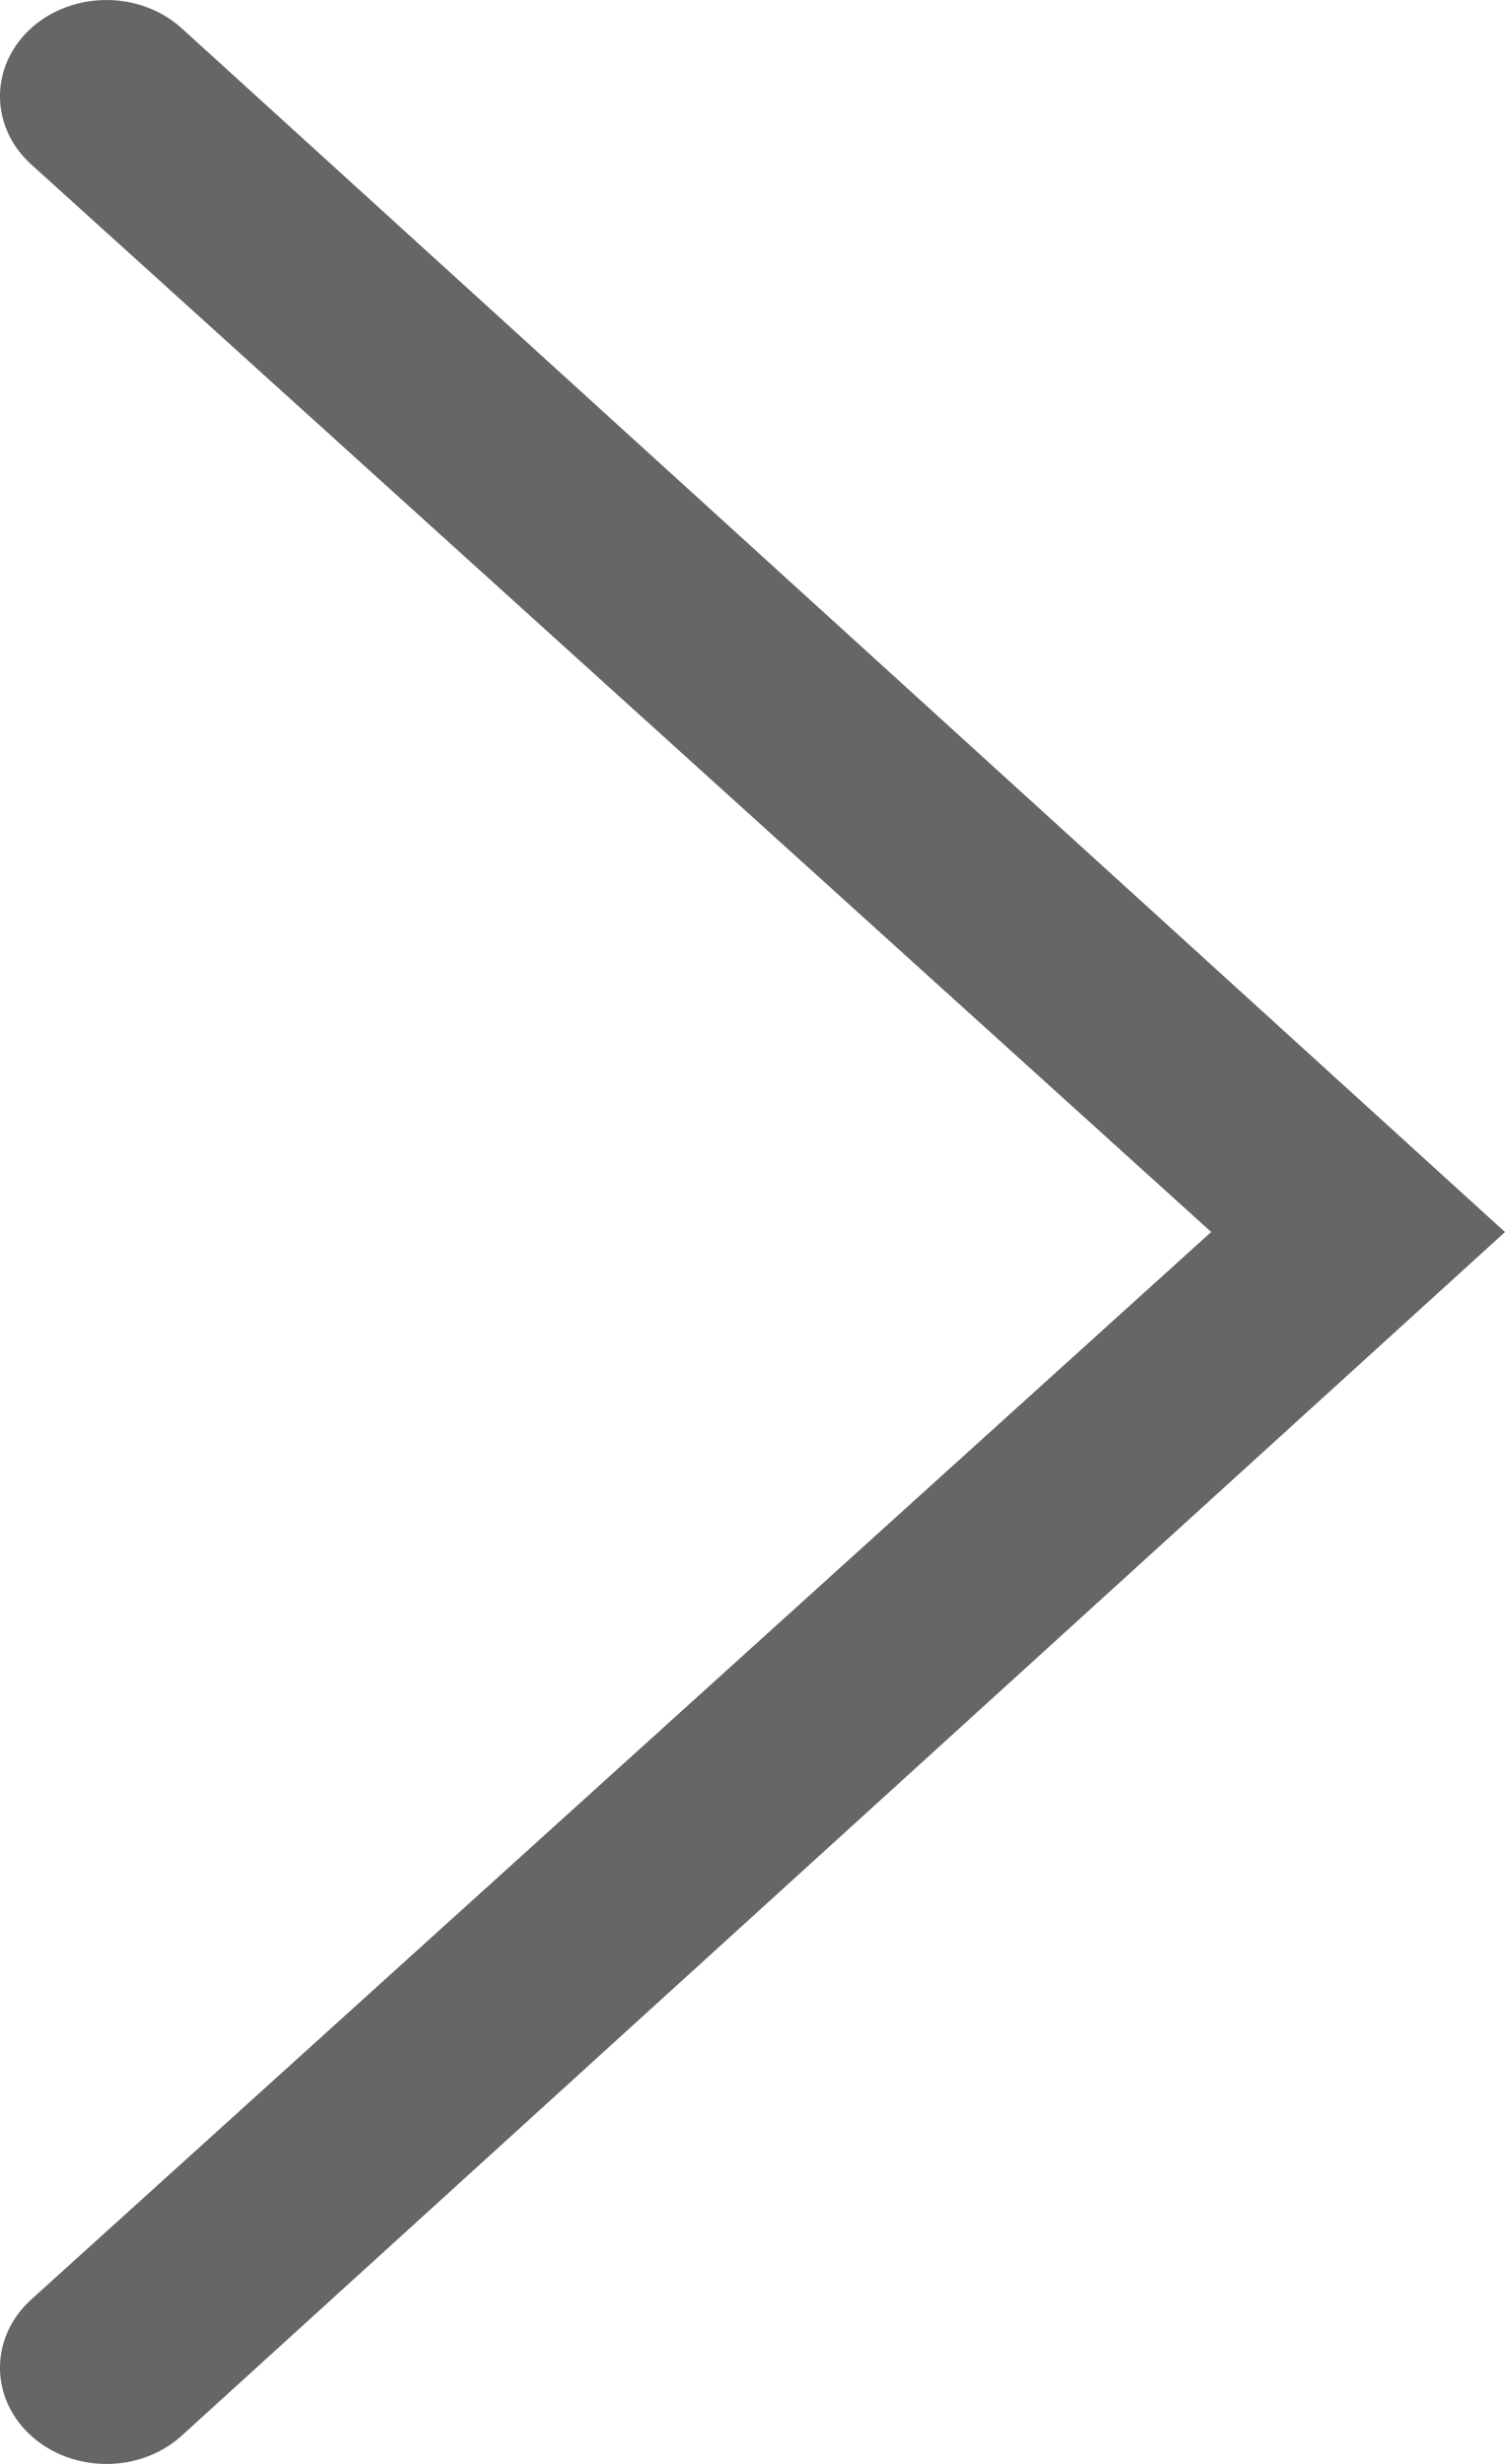 <svg width="22" height="36" viewBox="0 0 22 36" fill="none" xmlns="http://www.w3.org/2000/svg">
<path d="M2.655 0.412L22 18.001L2.655 35.588C2.351 35.863 1.953 36 1.555 36C1.157 36 0.759 35.863 0.455 35.588C-0.152 35.039 -0.152 34.149 0.455 33.599L17.705 18L0.455 2.401C-0.152 1.852 -0.152 0.961 0.455 0.412C1.063 -0.137 2.047 -0.137 2.655 0.412Z" fill="#666666"/>
</svg>
